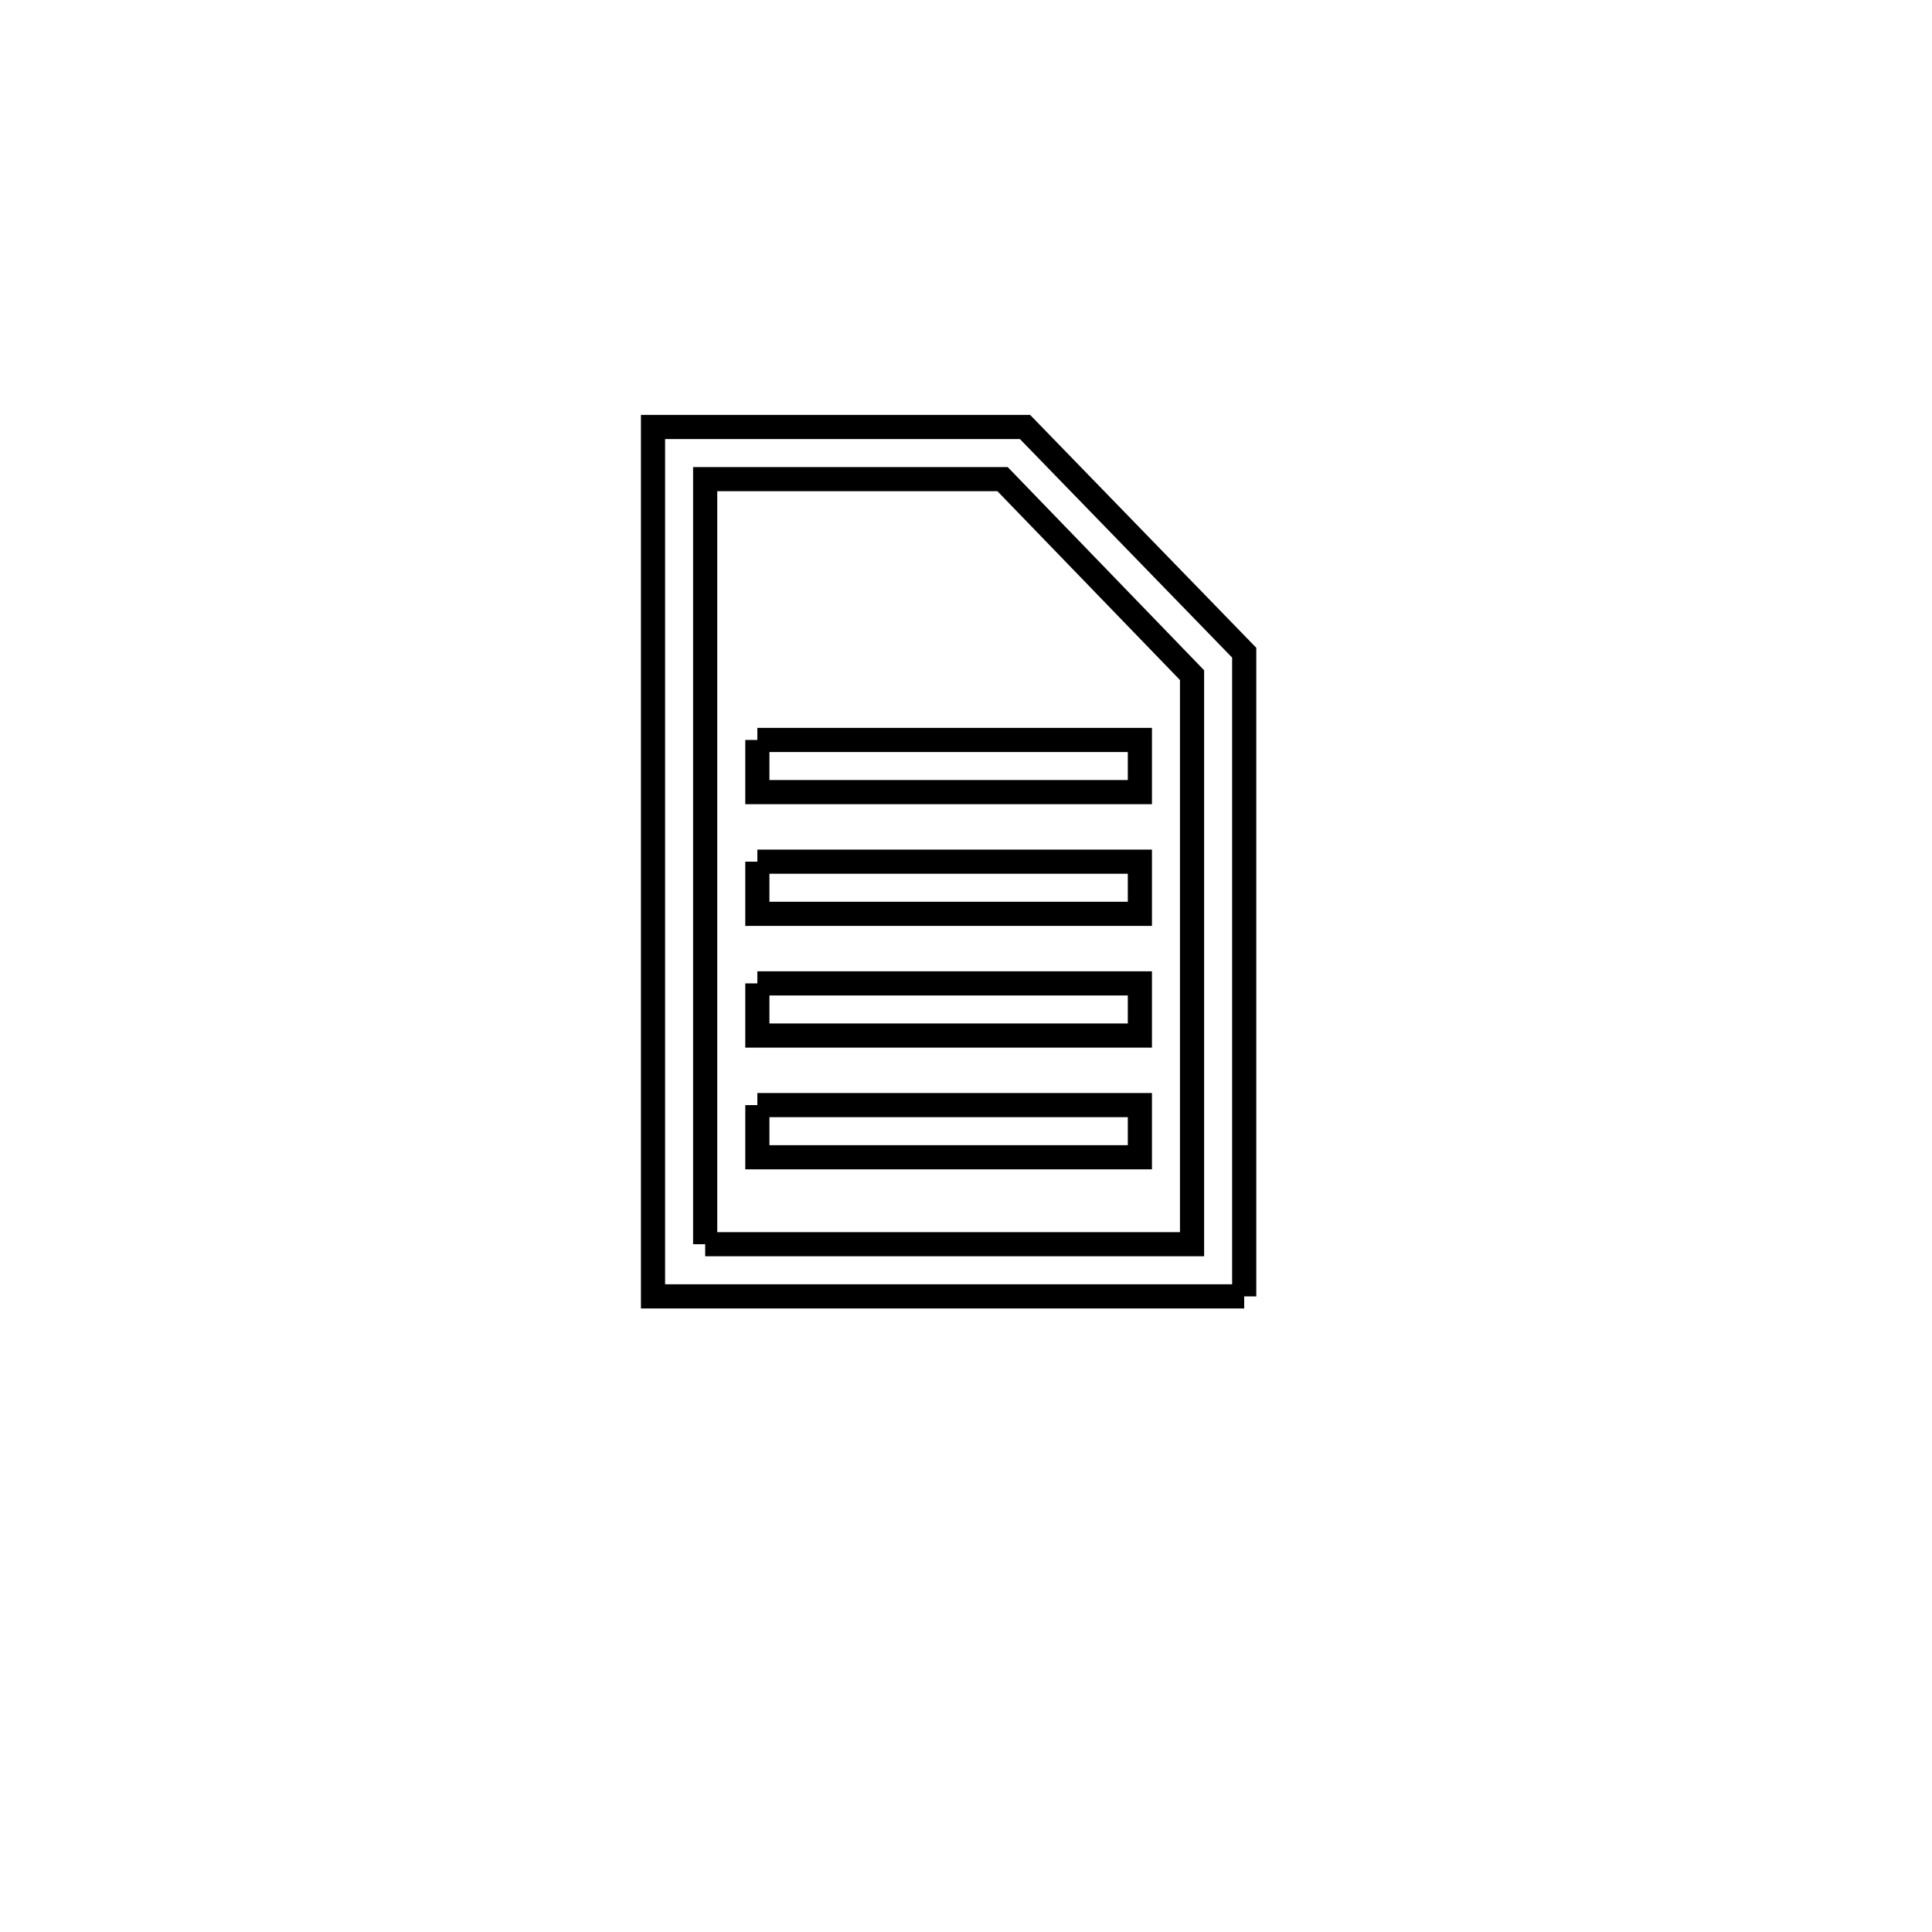 <svg xmlns="http://www.w3.org/2000/svg" viewBox="0.0 0.0 24.0 24.0" height="200px" width="200px"><path fill="none" stroke="black" stroke-width=".3" stroke-opacity="1.0"  filling="0" d="M9.408 9.192 L14.16 9.192 L14.16 9.84 L9.408 9.84 L9.408 9.192"></path>
<path fill="none" stroke="black" stroke-width=".3" stroke-opacity="1.0"  filling="0" d="M9.408 10.704 L14.16 10.704 L14.16 11.352 L9.408 11.352 L9.408 10.704"></path>
<path fill="none" stroke="black" stroke-width=".3" stroke-opacity="1.0"  filling="0" d="M9.408 12.216 L14.16 12.216 L14.16 12.864 L9.408 12.864 L9.408 12.216"></path>
<path fill="none" stroke="black" stroke-width=".3" stroke-opacity="1.0"  filling="0" d="M9.408 13.728 L14.16 13.728 L14.16 14.376 L9.408 14.376 L9.408 13.728"></path>
<path fill="none" stroke="black" stroke-width=".3" stroke-opacity="1.0"  filling="0" d="M8.76 15.456 L8.76 10.704 L8.76 5.952 L12.454 5.952 L14.808 8.387 L14.808 15.456 L8.76 15.456"></path>
<path fill="none" stroke="black" stroke-width=".3" stroke-opacity="1.0"  filling="0" d="M15.456 16.104 L8.112 16.104 L8.112 10.704 L8.112 5.304 L12.733 5.304 L15.456 8.108 L15.456 12.106 L15.456 16.104"></path></svg>